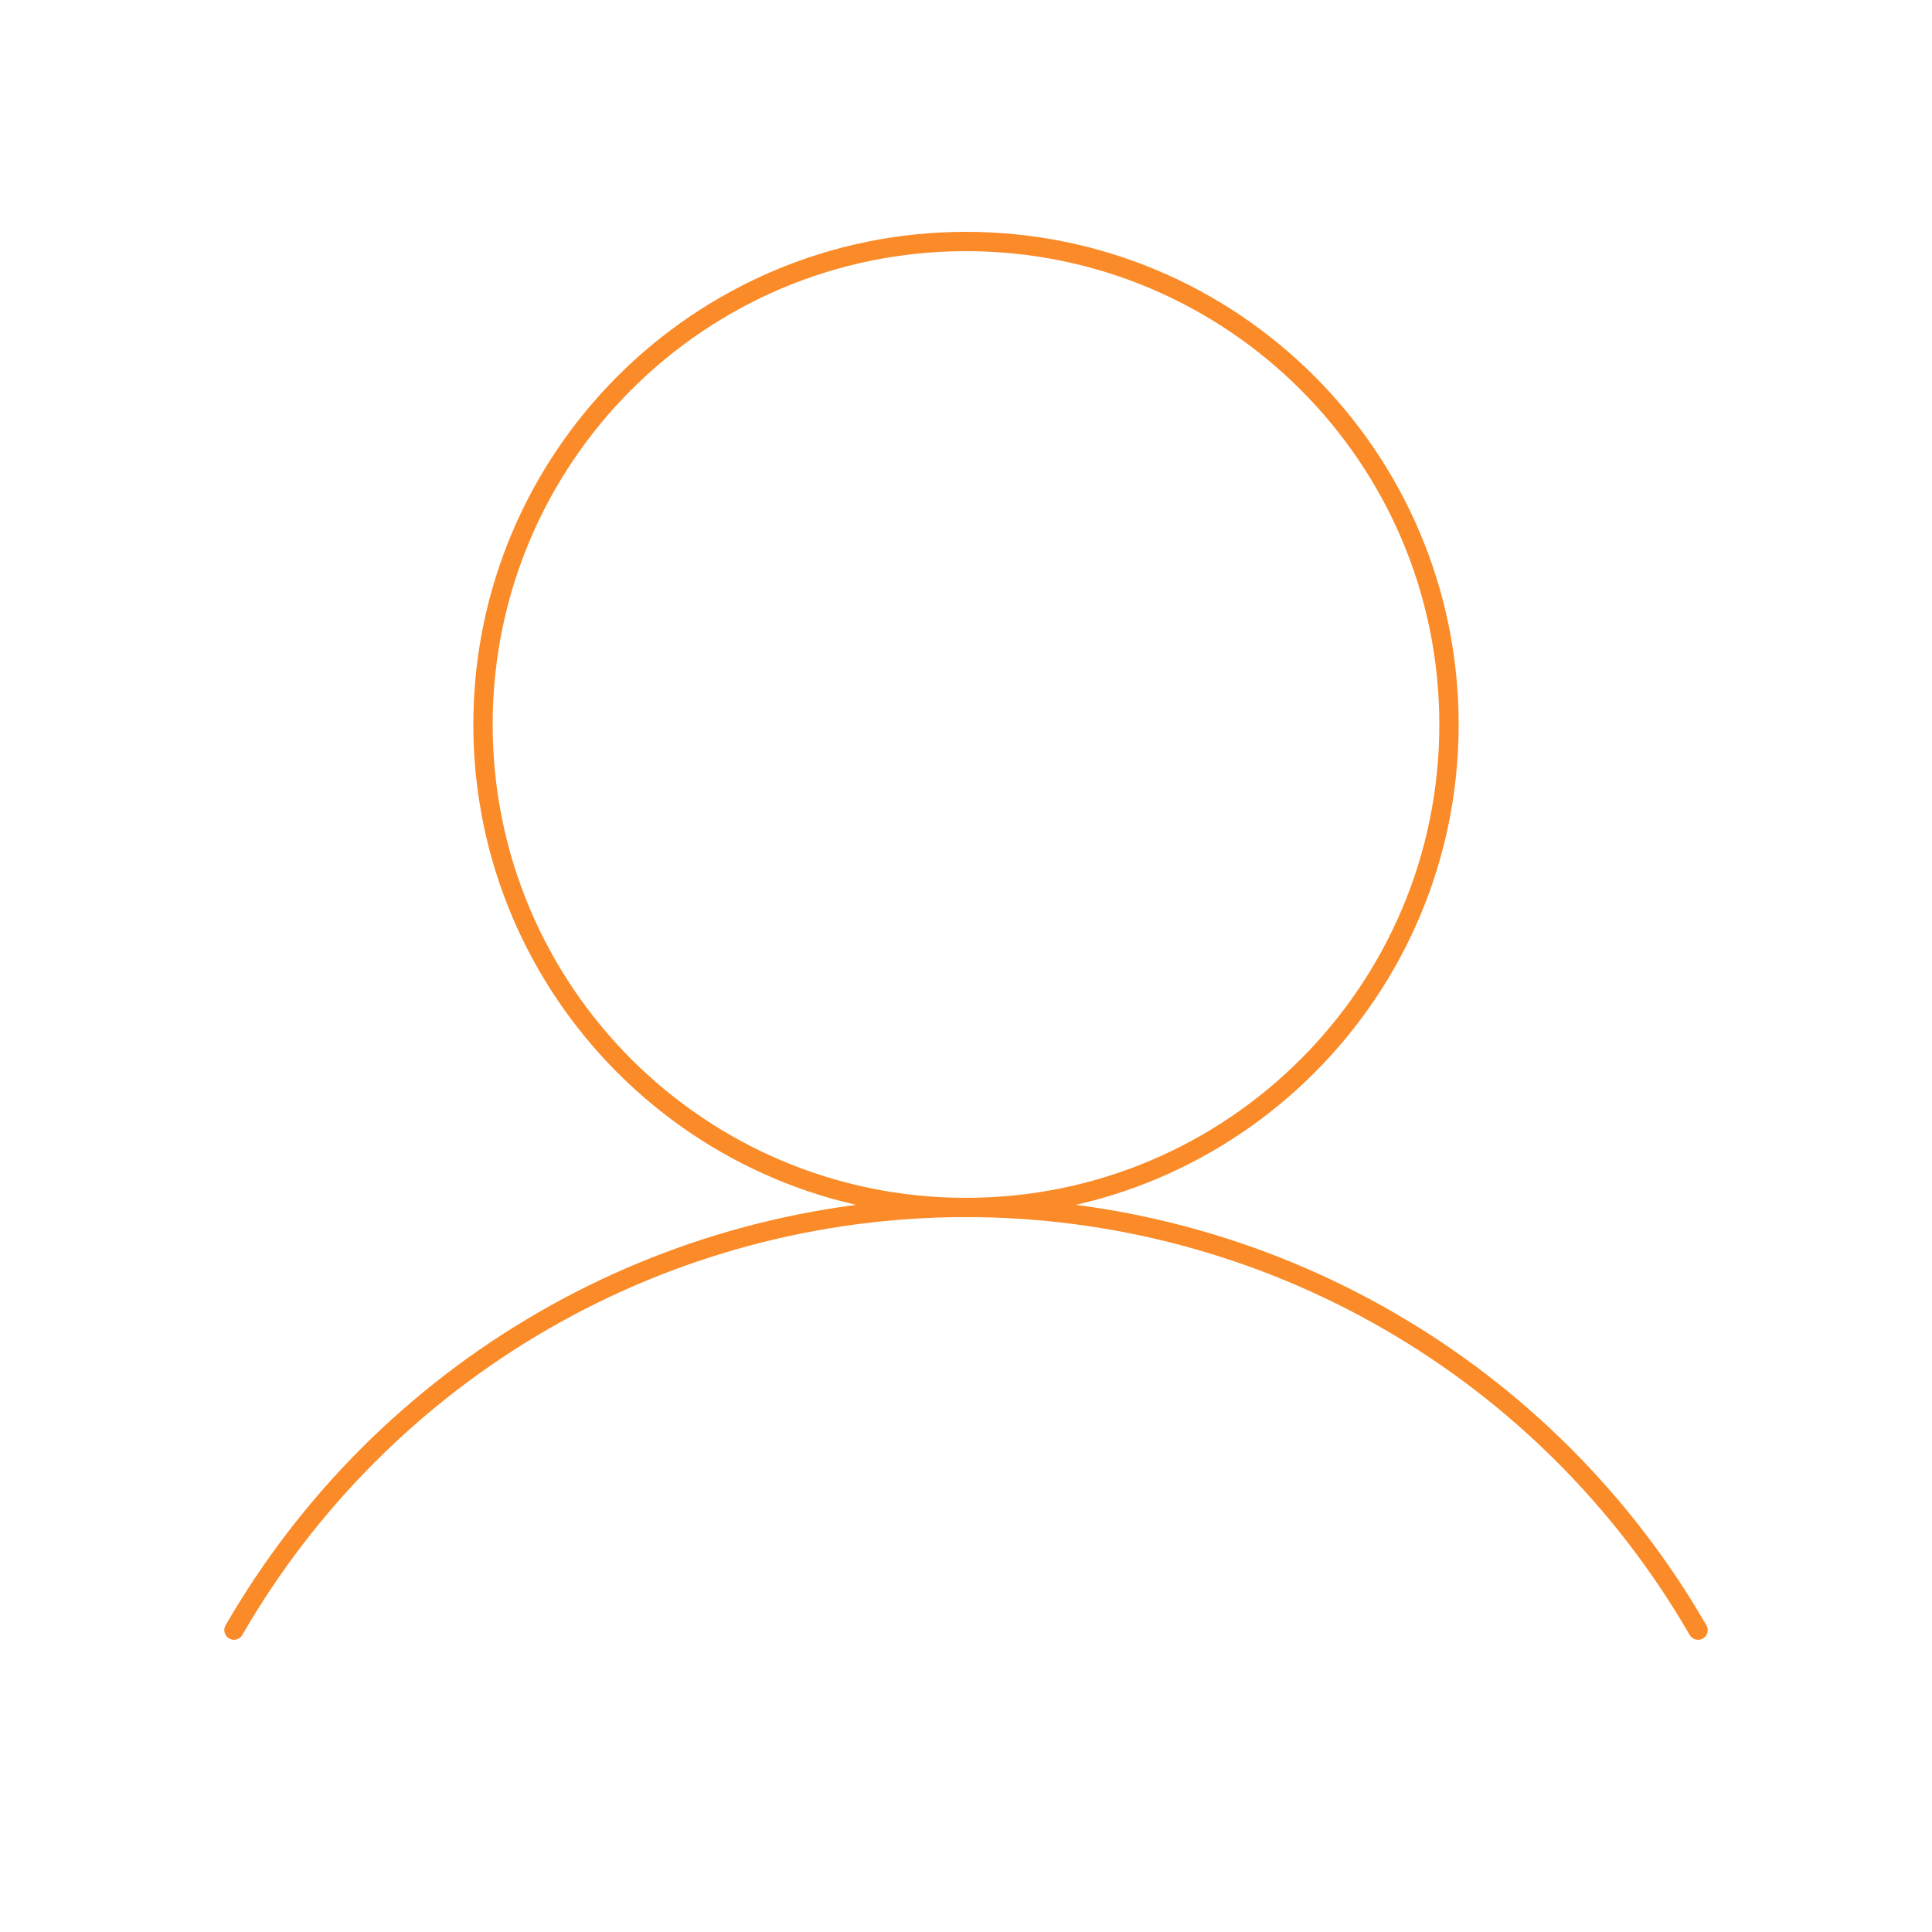 <svg width="200" height="200" viewBox="0 0 200 200" fill="none" xmlns="http://www.w3.org/2000/svg">
<path d="M100 125C127.614 125 150 102.614 150 75C150 47.386 127.614 25 100 25C72.386 25 50 47.386 50 75C50 102.614 72.386 125 100 125Z" stroke="#FA8B28" stroke-width="2" stroke-miterlimit="10"/>
<path d="M24.219 168.75C31.898 155.447 42.944 144.399 56.246 136.718C69.549 129.037 84.639 124.993 100 124.993C115.361 124.993 130.451 129.037 143.753 136.718C157.056 144.399 168.102 155.447 175.781 168.75" stroke="#FA8B28" stroke-width="2" stroke-linecap="round" stroke-linejoin="round"/>
</svg>
